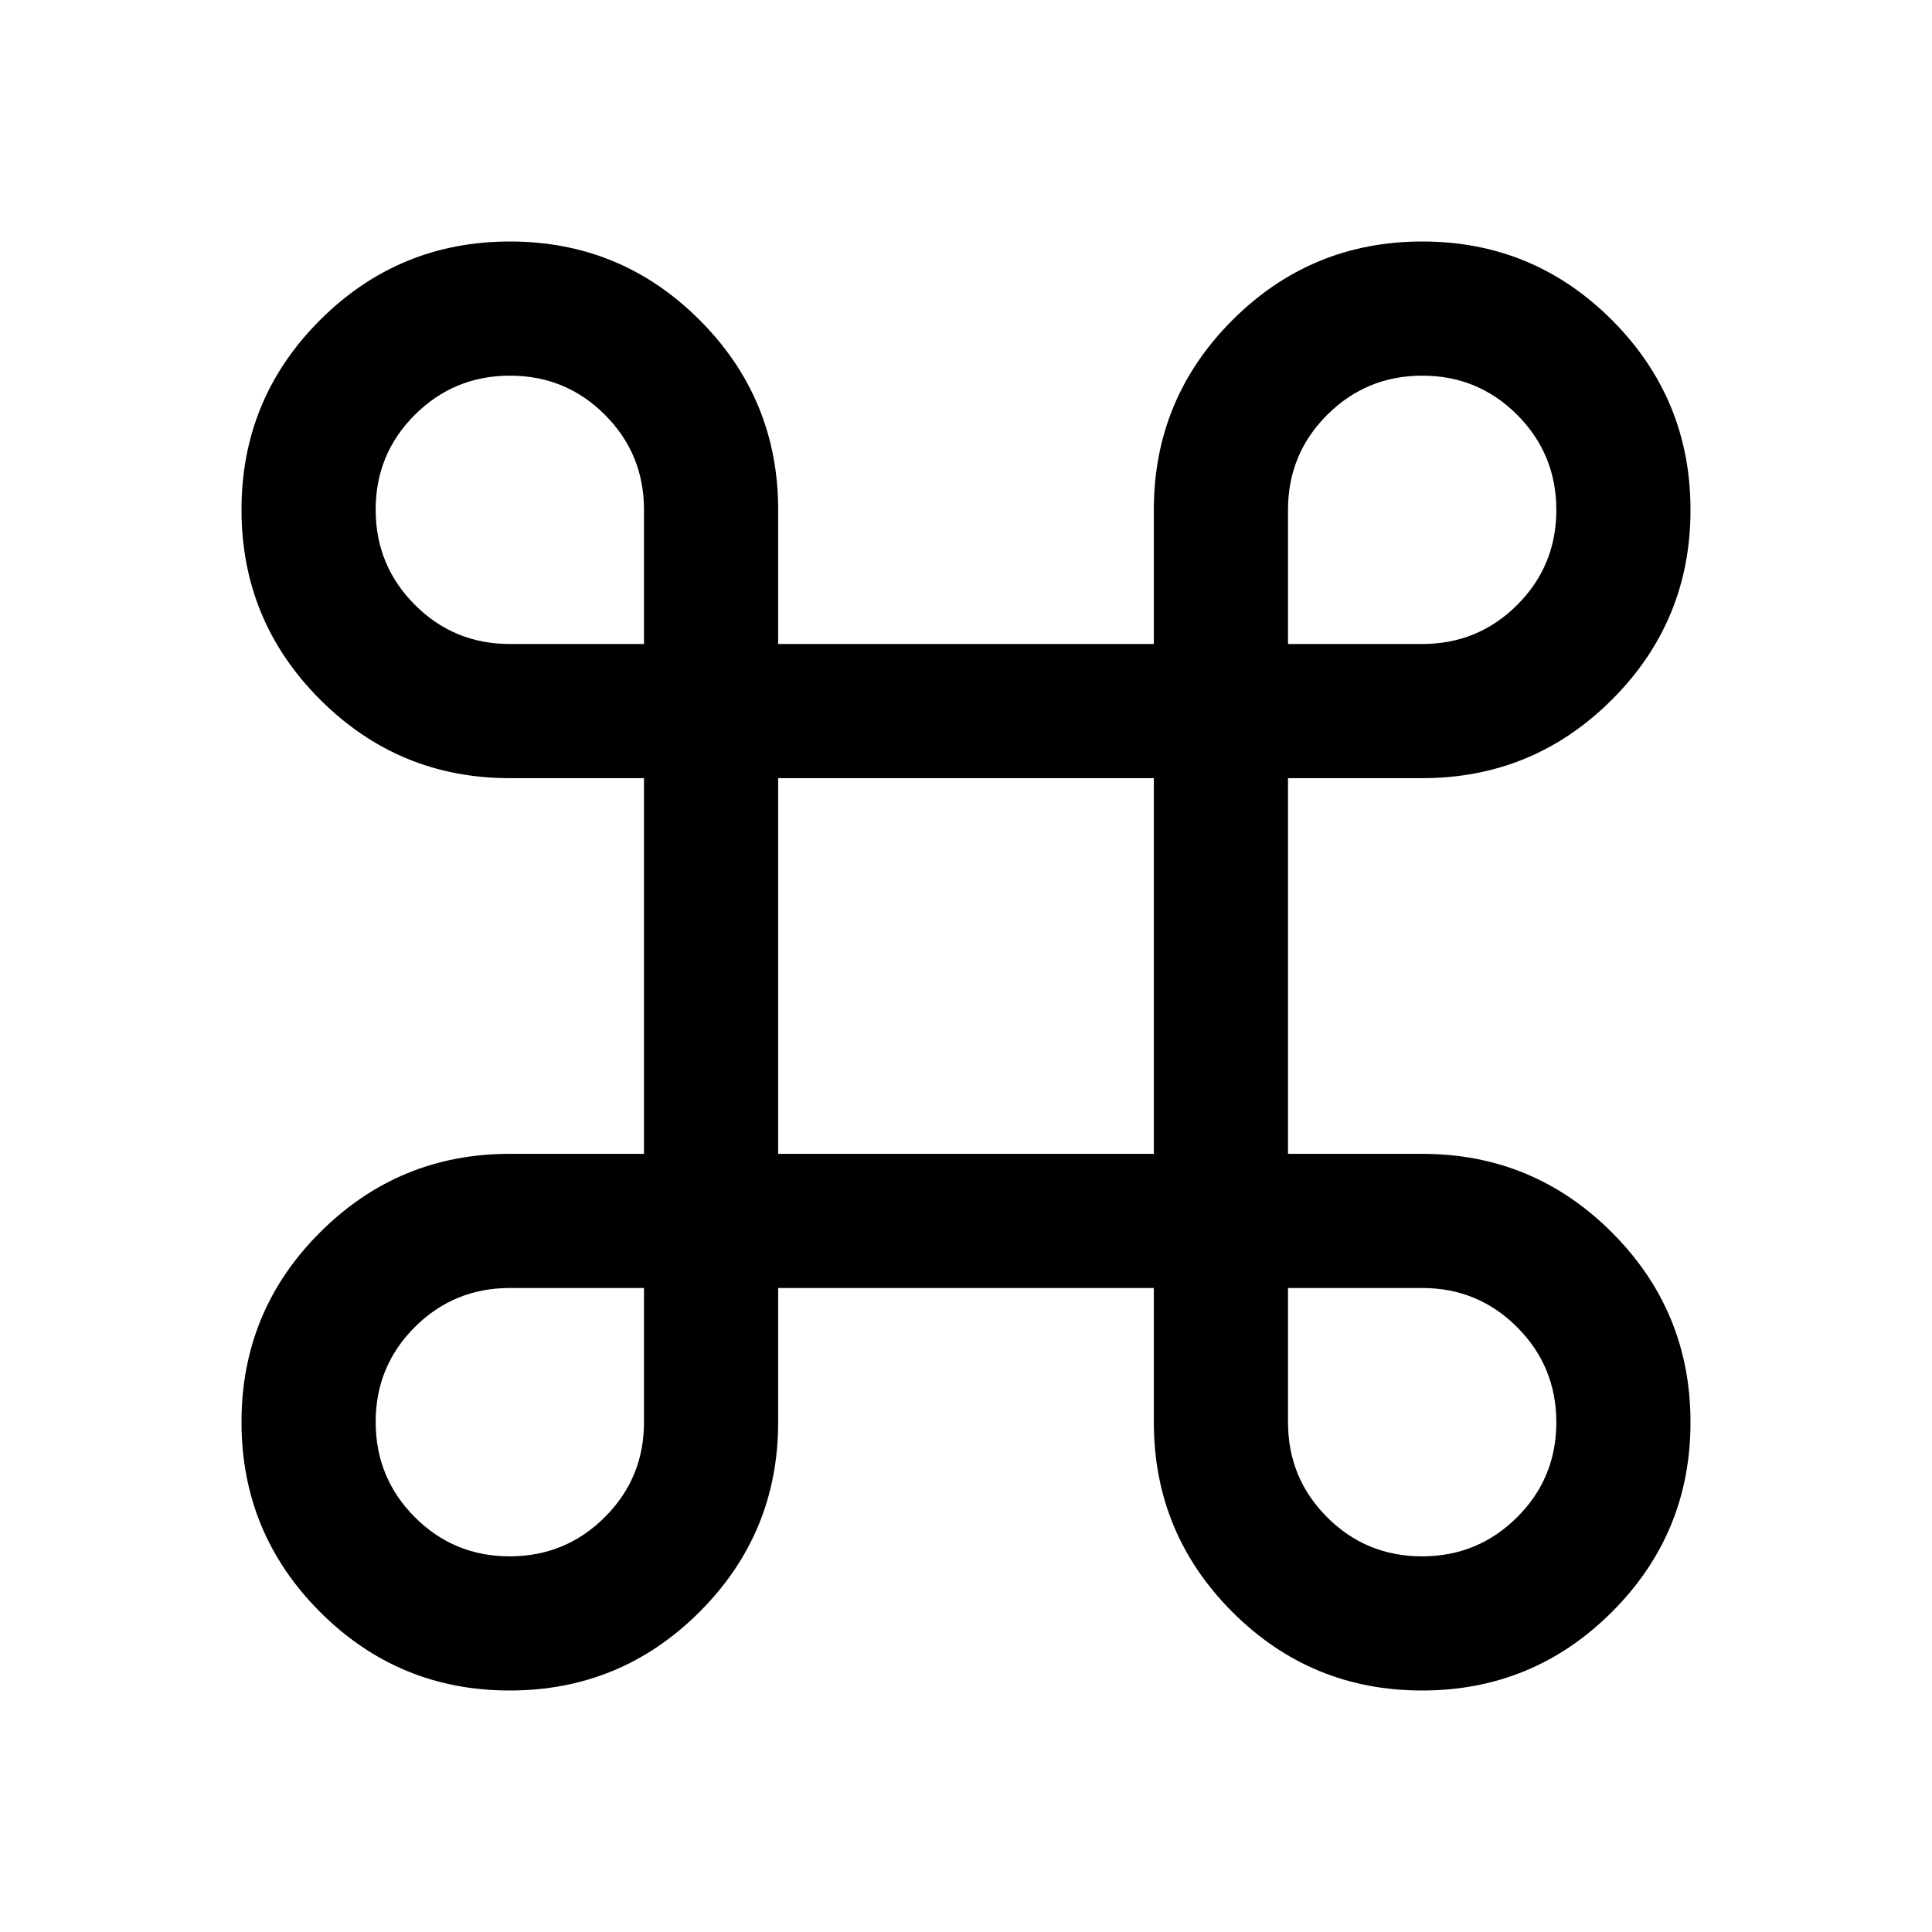 <svg xmlns="http://www.w3.org/2000/svg" height="40" viewBox="0 -960 960 960" width="40"><path d="M253.266-120Q198-120 159-159.067q-39-39.068-39-94.333 0-55.266 39.048-94.266 39.047-39 94.285-39H320v-186.668h-66.667q-55.238 0-94.285-39.067Q120-651.468 120-706.734T159.067-801q39.068-39 94.333-39 55.266 0 94.266 39.048 39 39.047 39 94.285V-640h186.668v-66.667q0-55.238 39.067-94.285Q651.468-840 706.734-840T801-800.933q39 39.068 39 94.333 0 55.266-39.048 94.266-39.047 39-94.285 39H640v186.668h66.667q55.238 0 94.285 39.067Q840-308.532 840-253.266T800.933-159q-39.068 39-94.333 39-55.266 0-94.266-39.048-39-39.047-39-94.285V-320H386.666v66.667q0 55.238-39.067 94.285Q308.532-120 253.266-120Zm-.011-66.666q27.745 0 47.245-19.445 19.5-19.444 19.5-47.222V-320h-66.667q-27.778 0-47.222 19.422-19.445 19.421-19.445 47.166 0 27.746 19.422 47.246 19.422 19.5 47.167 19.5Zm453.333 0q27.746 0 47.246-19.422 19.5-19.422 19.5-47.167T753.889-300.5Q734.445-320 706.667-320H640v66.667q0 27.778 19.422 47.222 19.421 19.445 47.166 19.445Zm-319.922-200h186.668v-186.668H386.666v186.668ZM253.333-640H320v-66.667q0-27.778-19.422-47.222-19.421-19.445-47.166-19.445-27.746 0-47.246 19.422-19.5 19.422-19.5 47.167t19.445 47.245q19.444 19.5 47.222 19.5ZM640-640h66.667q27.778 0 47.222-19.422 19.445-19.421 19.445-47.166 0-27.746-19.422-47.246-19.422-19.5-47.167-19.5T659.5-753.889Q640-734.445 640-706.667V-640Z"/></svg>